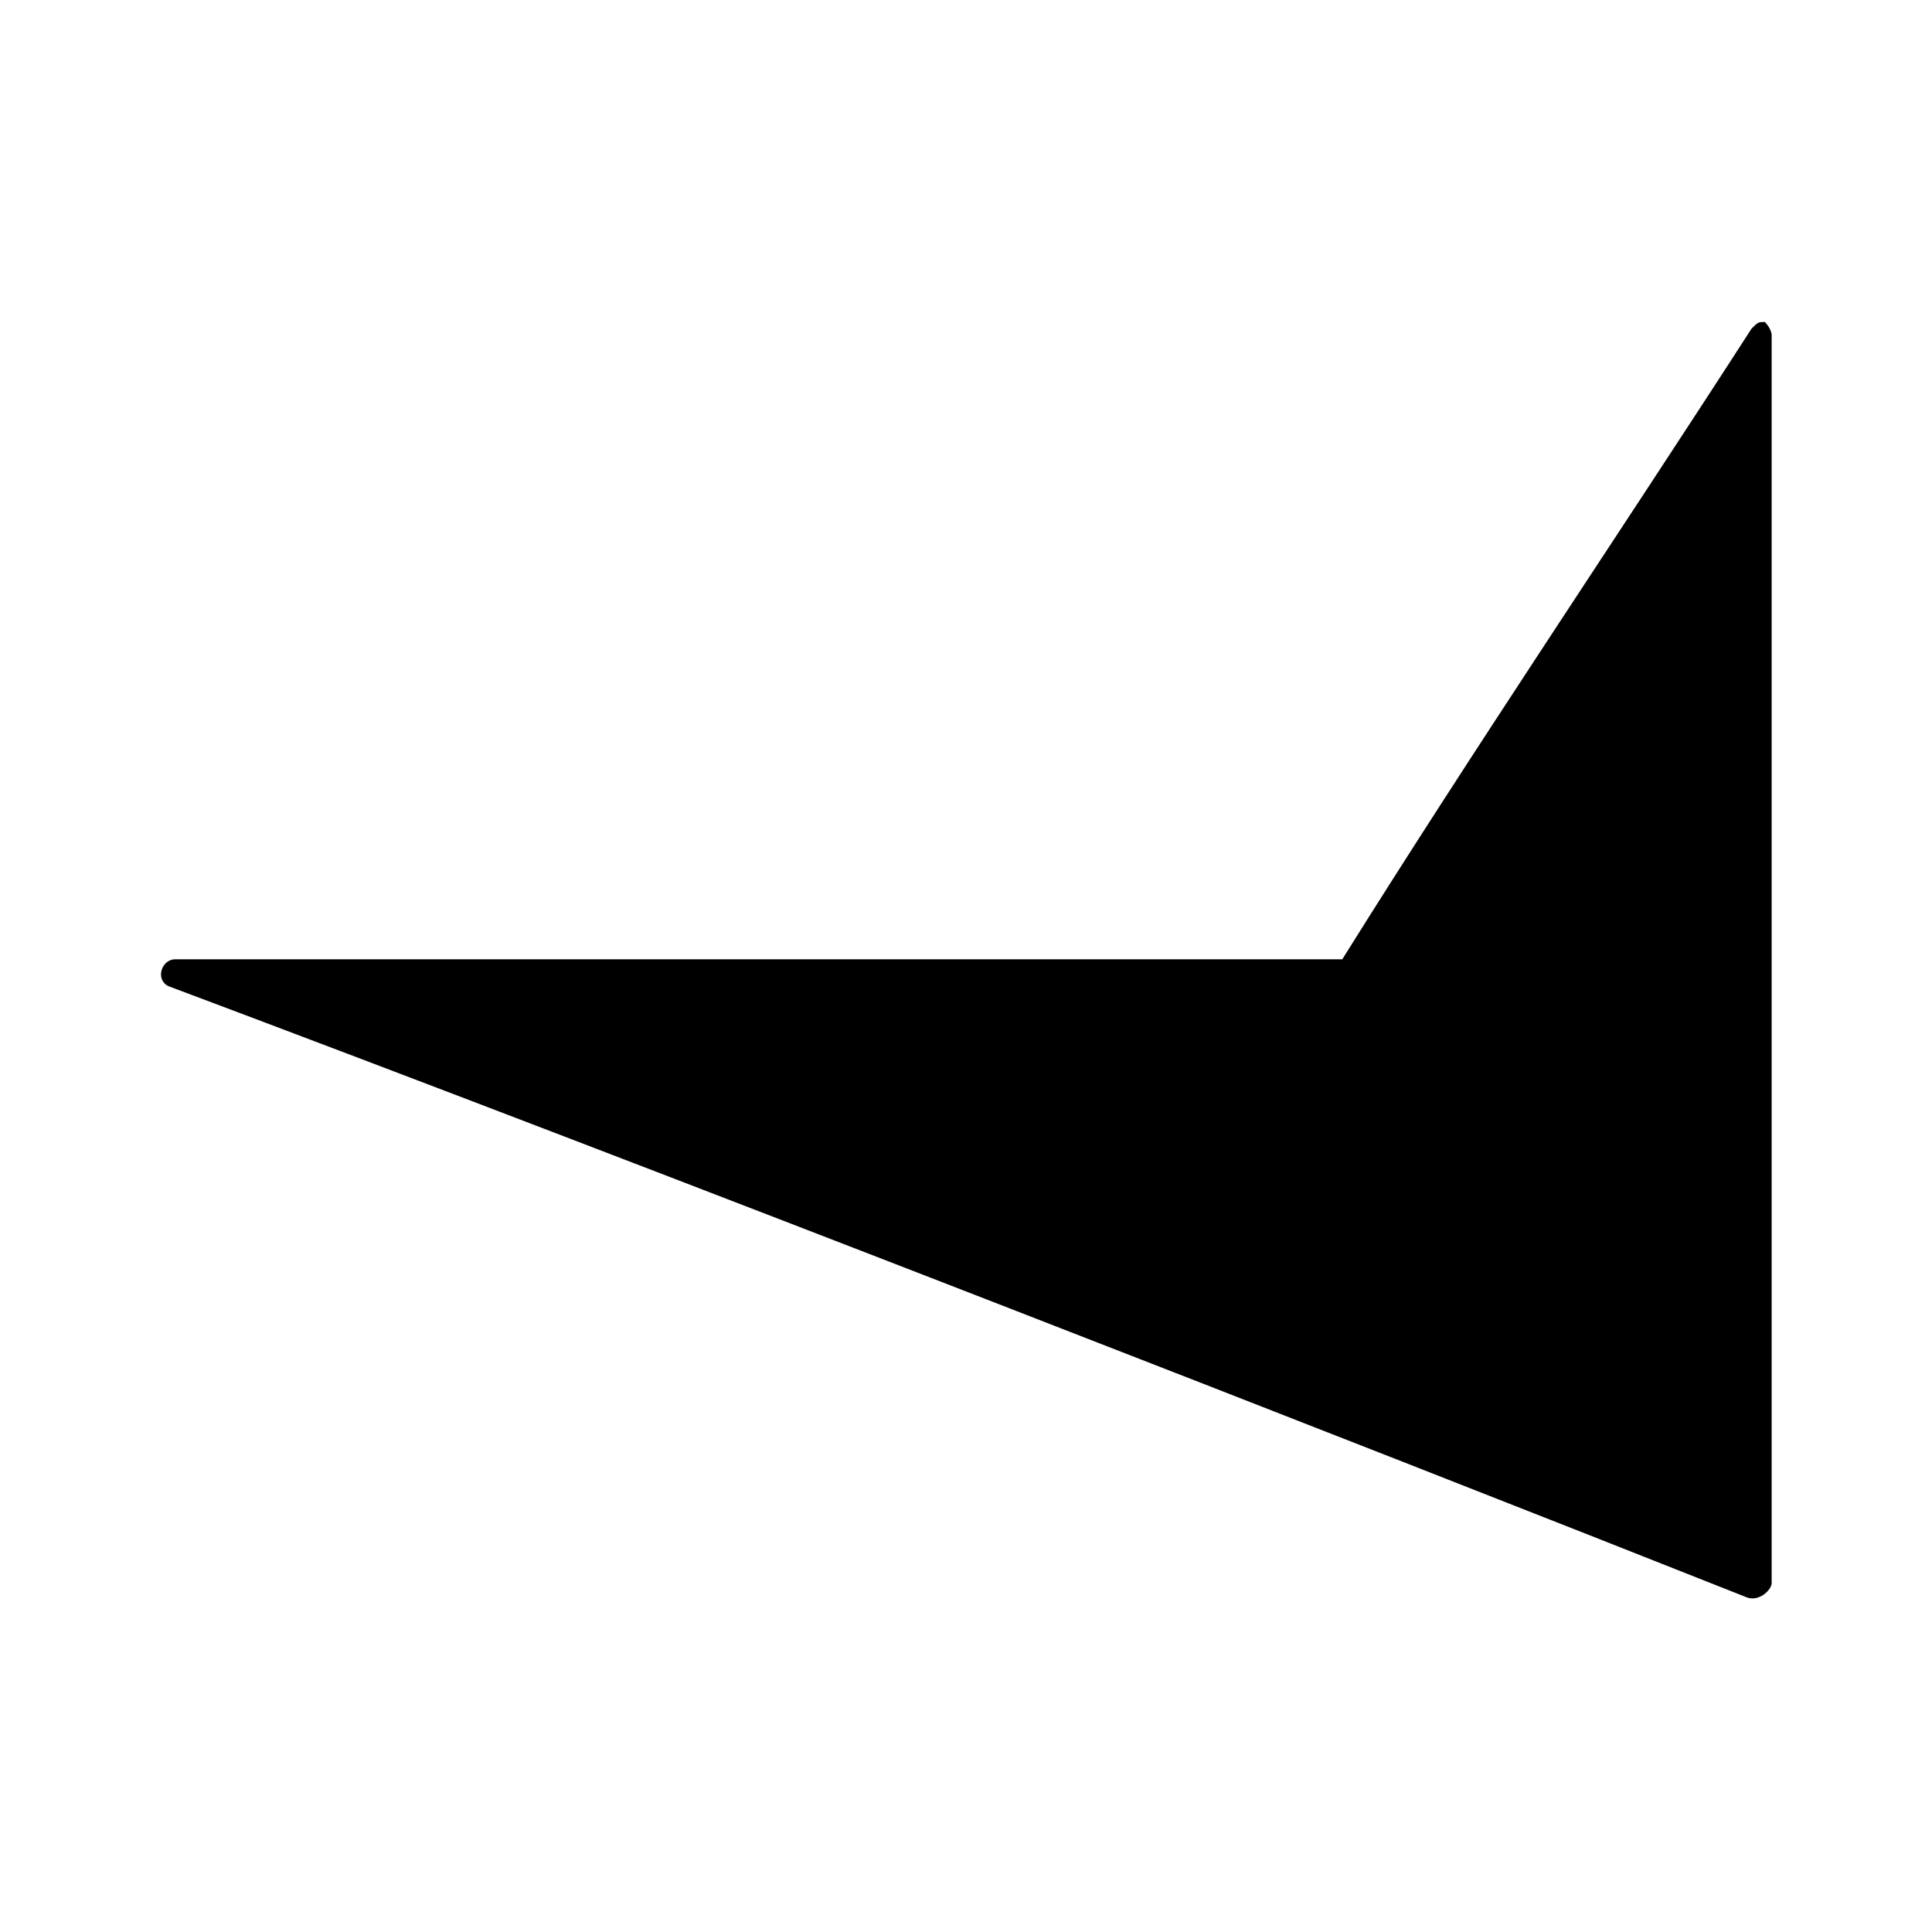 <svg
  width="24"
  height="24"
  viewBox="0 0 24 24"
  xmlns="http://www.w3.org/2000/svg"
>
  <path d="M22.008 4.167c0-.084-.084-.167-.084-.167-.083 0-.083 0-.166.083-1.667 2.584-3.417 5.167-5.084 7.834h-14.5c-.166 0-.25.25-.083.333 6 2.25 14.75 5.667 19.583 7.583.167.084.334-.083.334-.166v-15.5z" />
</svg>
